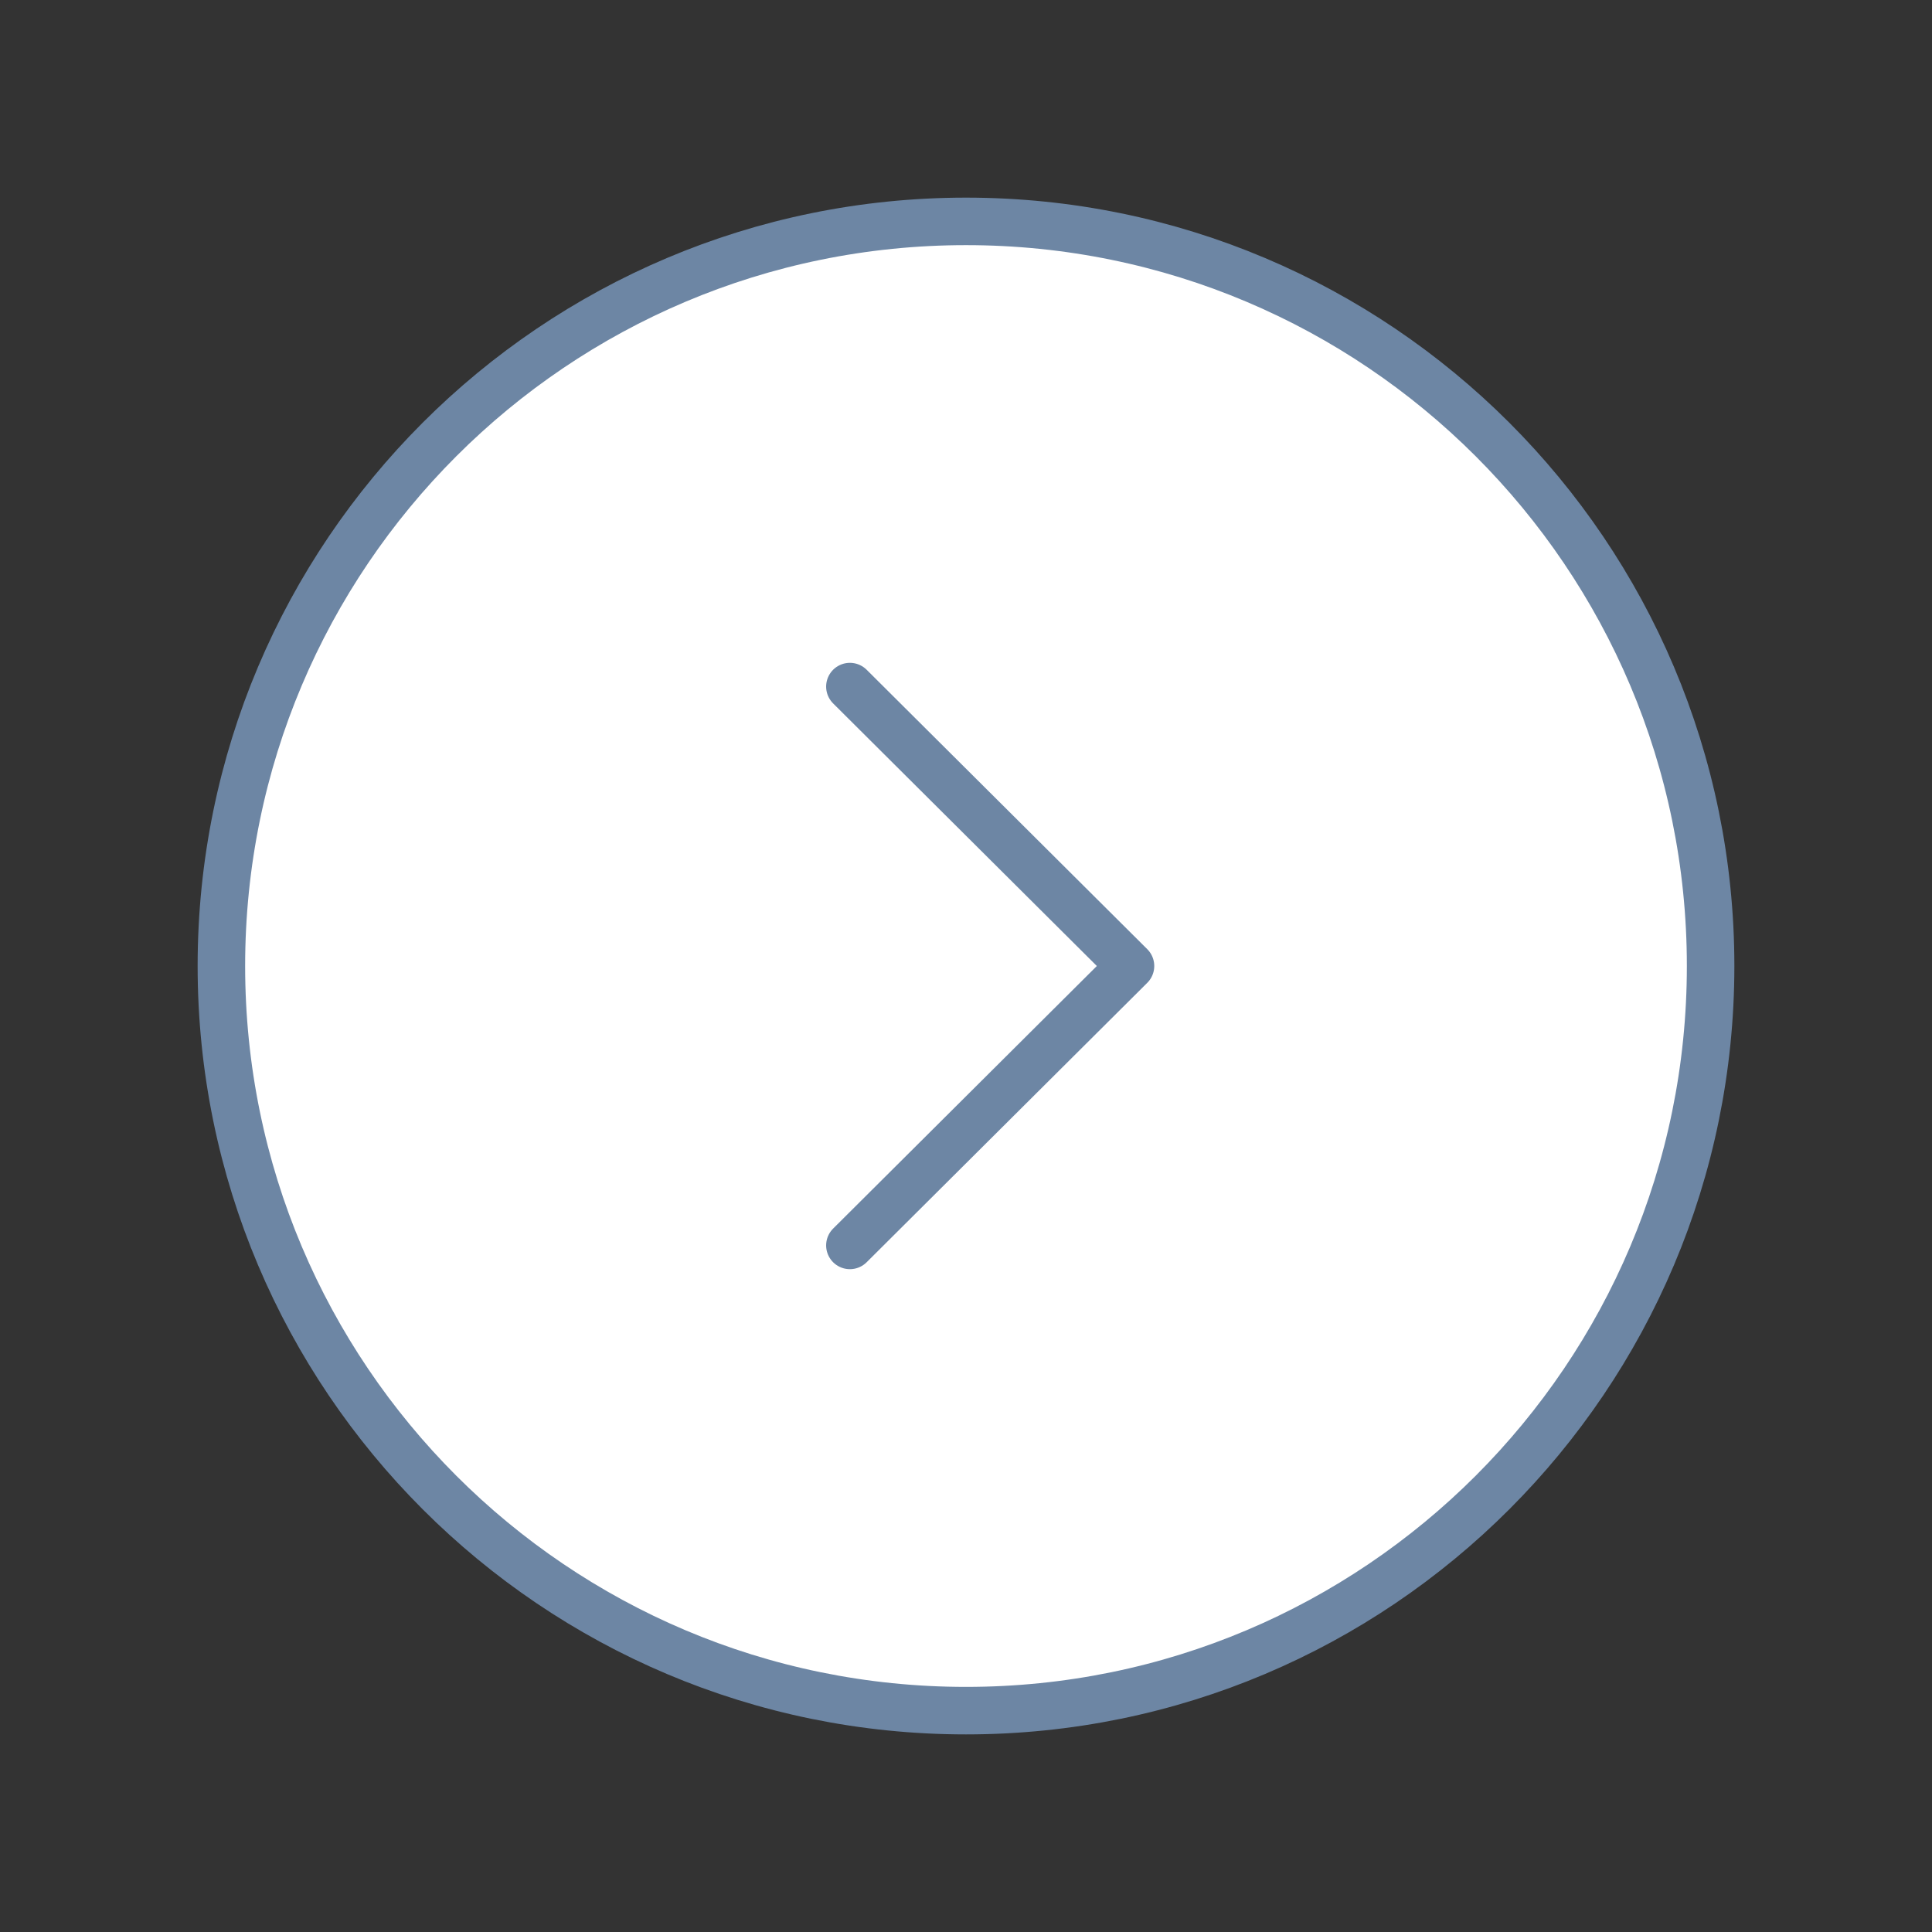 <svg width="61" height="61" viewBox="0 0 61 61" fill="none" xmlns="http://www.w3.org/2000/svg">
<rect x="0" y="0" width="61" height="61" fill="#333333" stroke="none"/>
<path fill-rule="evenodd" clip-rule="evenodd" d="M30.5 6.99C43.483 6.99 54.01 17.515 54.01 30.5C54.01 43.483 43.483 54.011 30.5 54.011C17.517 54.011 6.99 43.483 6.99 30.5C6.99 17.515 17.517 6.99 30.5 6.99Z" fill="white" stroke="#6D86A4" stroke-width="1.5" stroke-linecap="round" stroke-linejoin="round"/>
<path d="M26.834 21.678L35.694 30.5L26.834 39.322" stroke="#6D86A4" stroke-width="1.5" stroke-linecap="round" stroke-linejoin="round"/>
</svg>
